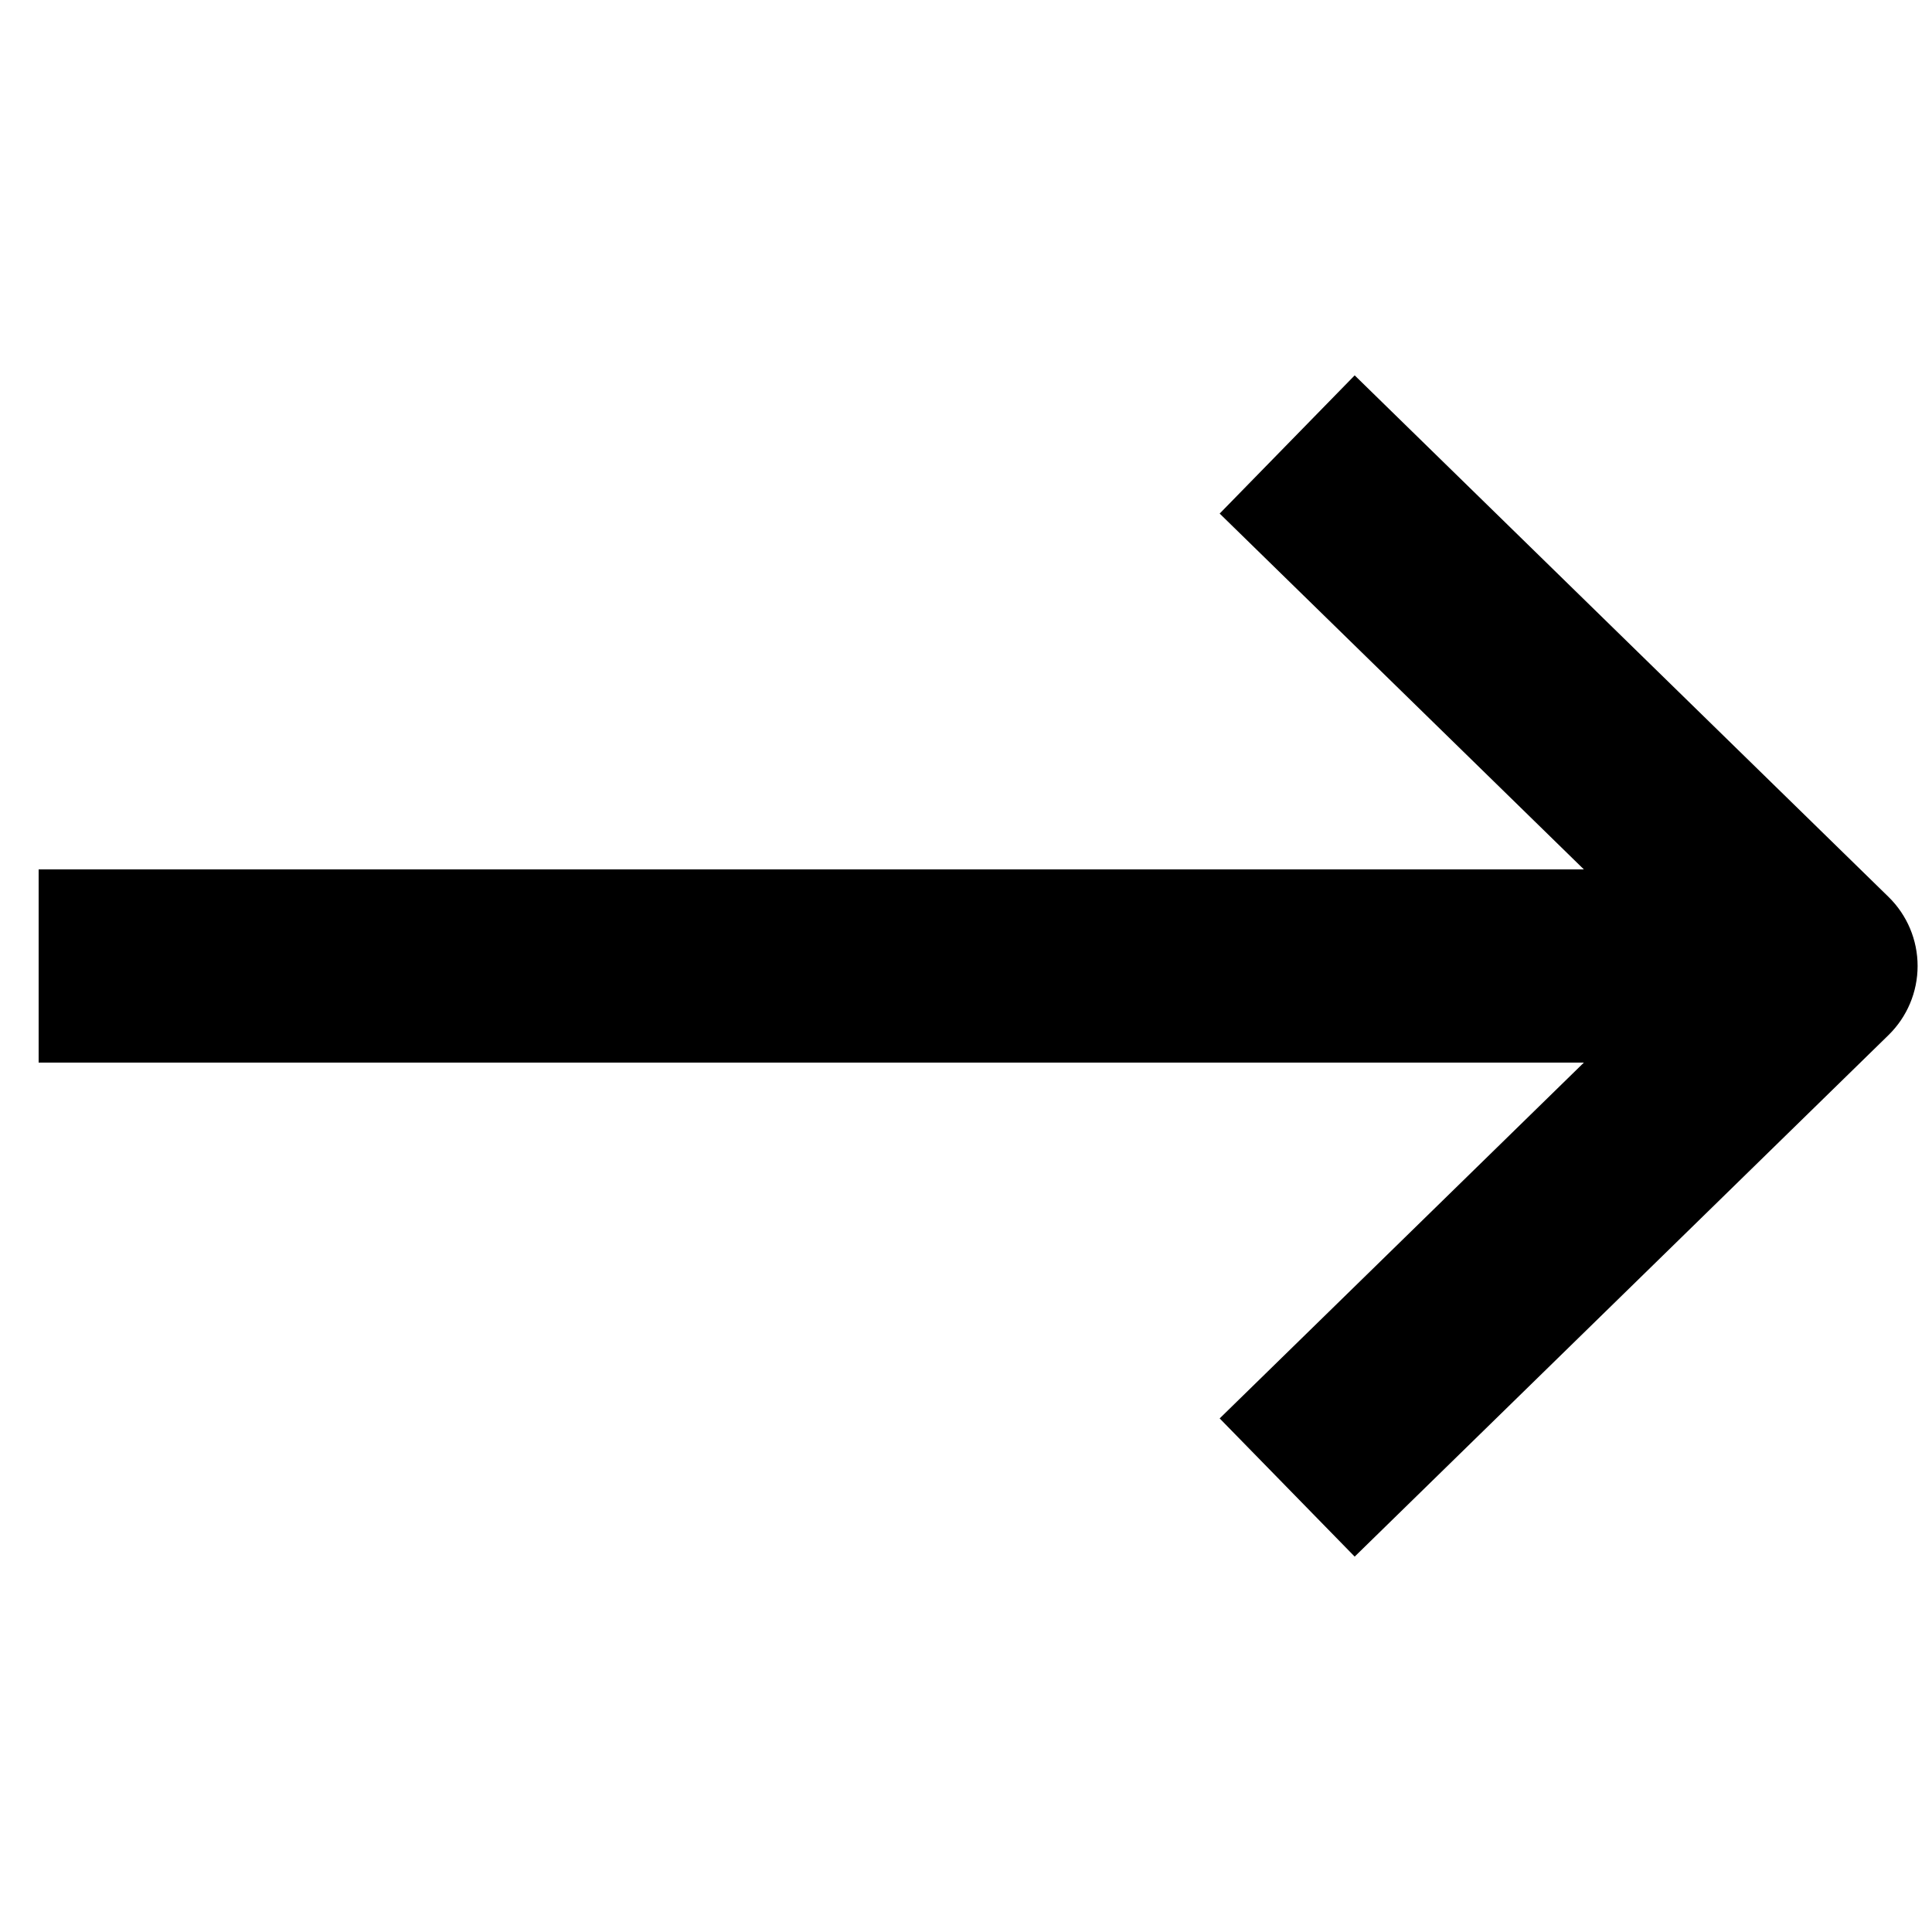 <?xml version="1.0" encoding="utf-8"?>
<!-- Generator: Adobe Illustrator 16.0.0, SVG Export Plug-In . SVG Version: 6.00 Build 0)  -->
<!DOCTYPE svg PUBLIC "-//W3C//DTD SVG 1.1//EN" "http://www.w3.org/Graphics/SVG/1.1/DTD/svg11.dtd">
<svg version="1.1" xmlns="http://www.w3.org/2000/svg" xmlns:xlink="http://www.w3.org/1999/xlink" x="0px" y="0px" width="100px"
	 height="100px" viewBox="0 0 100 100" enable-background="new 0 0 100 100" xml:space="preserve">
<g id="Layer_3" display="none">
</g>
<g id="Your_Icon">
</g>
<g id="Layer_4">
	<path d="M97.749,46.423L70.118,19.429l-6.988,7.153L81.981,45H2v10h79.981L63.13,73.417l6.988,7.153l27.631-26.994
		c0.963-0.941,1.506-2.23,1.506-3.577S98.712,47.364,97.749,46.423z"/>
</g>
</svg>
